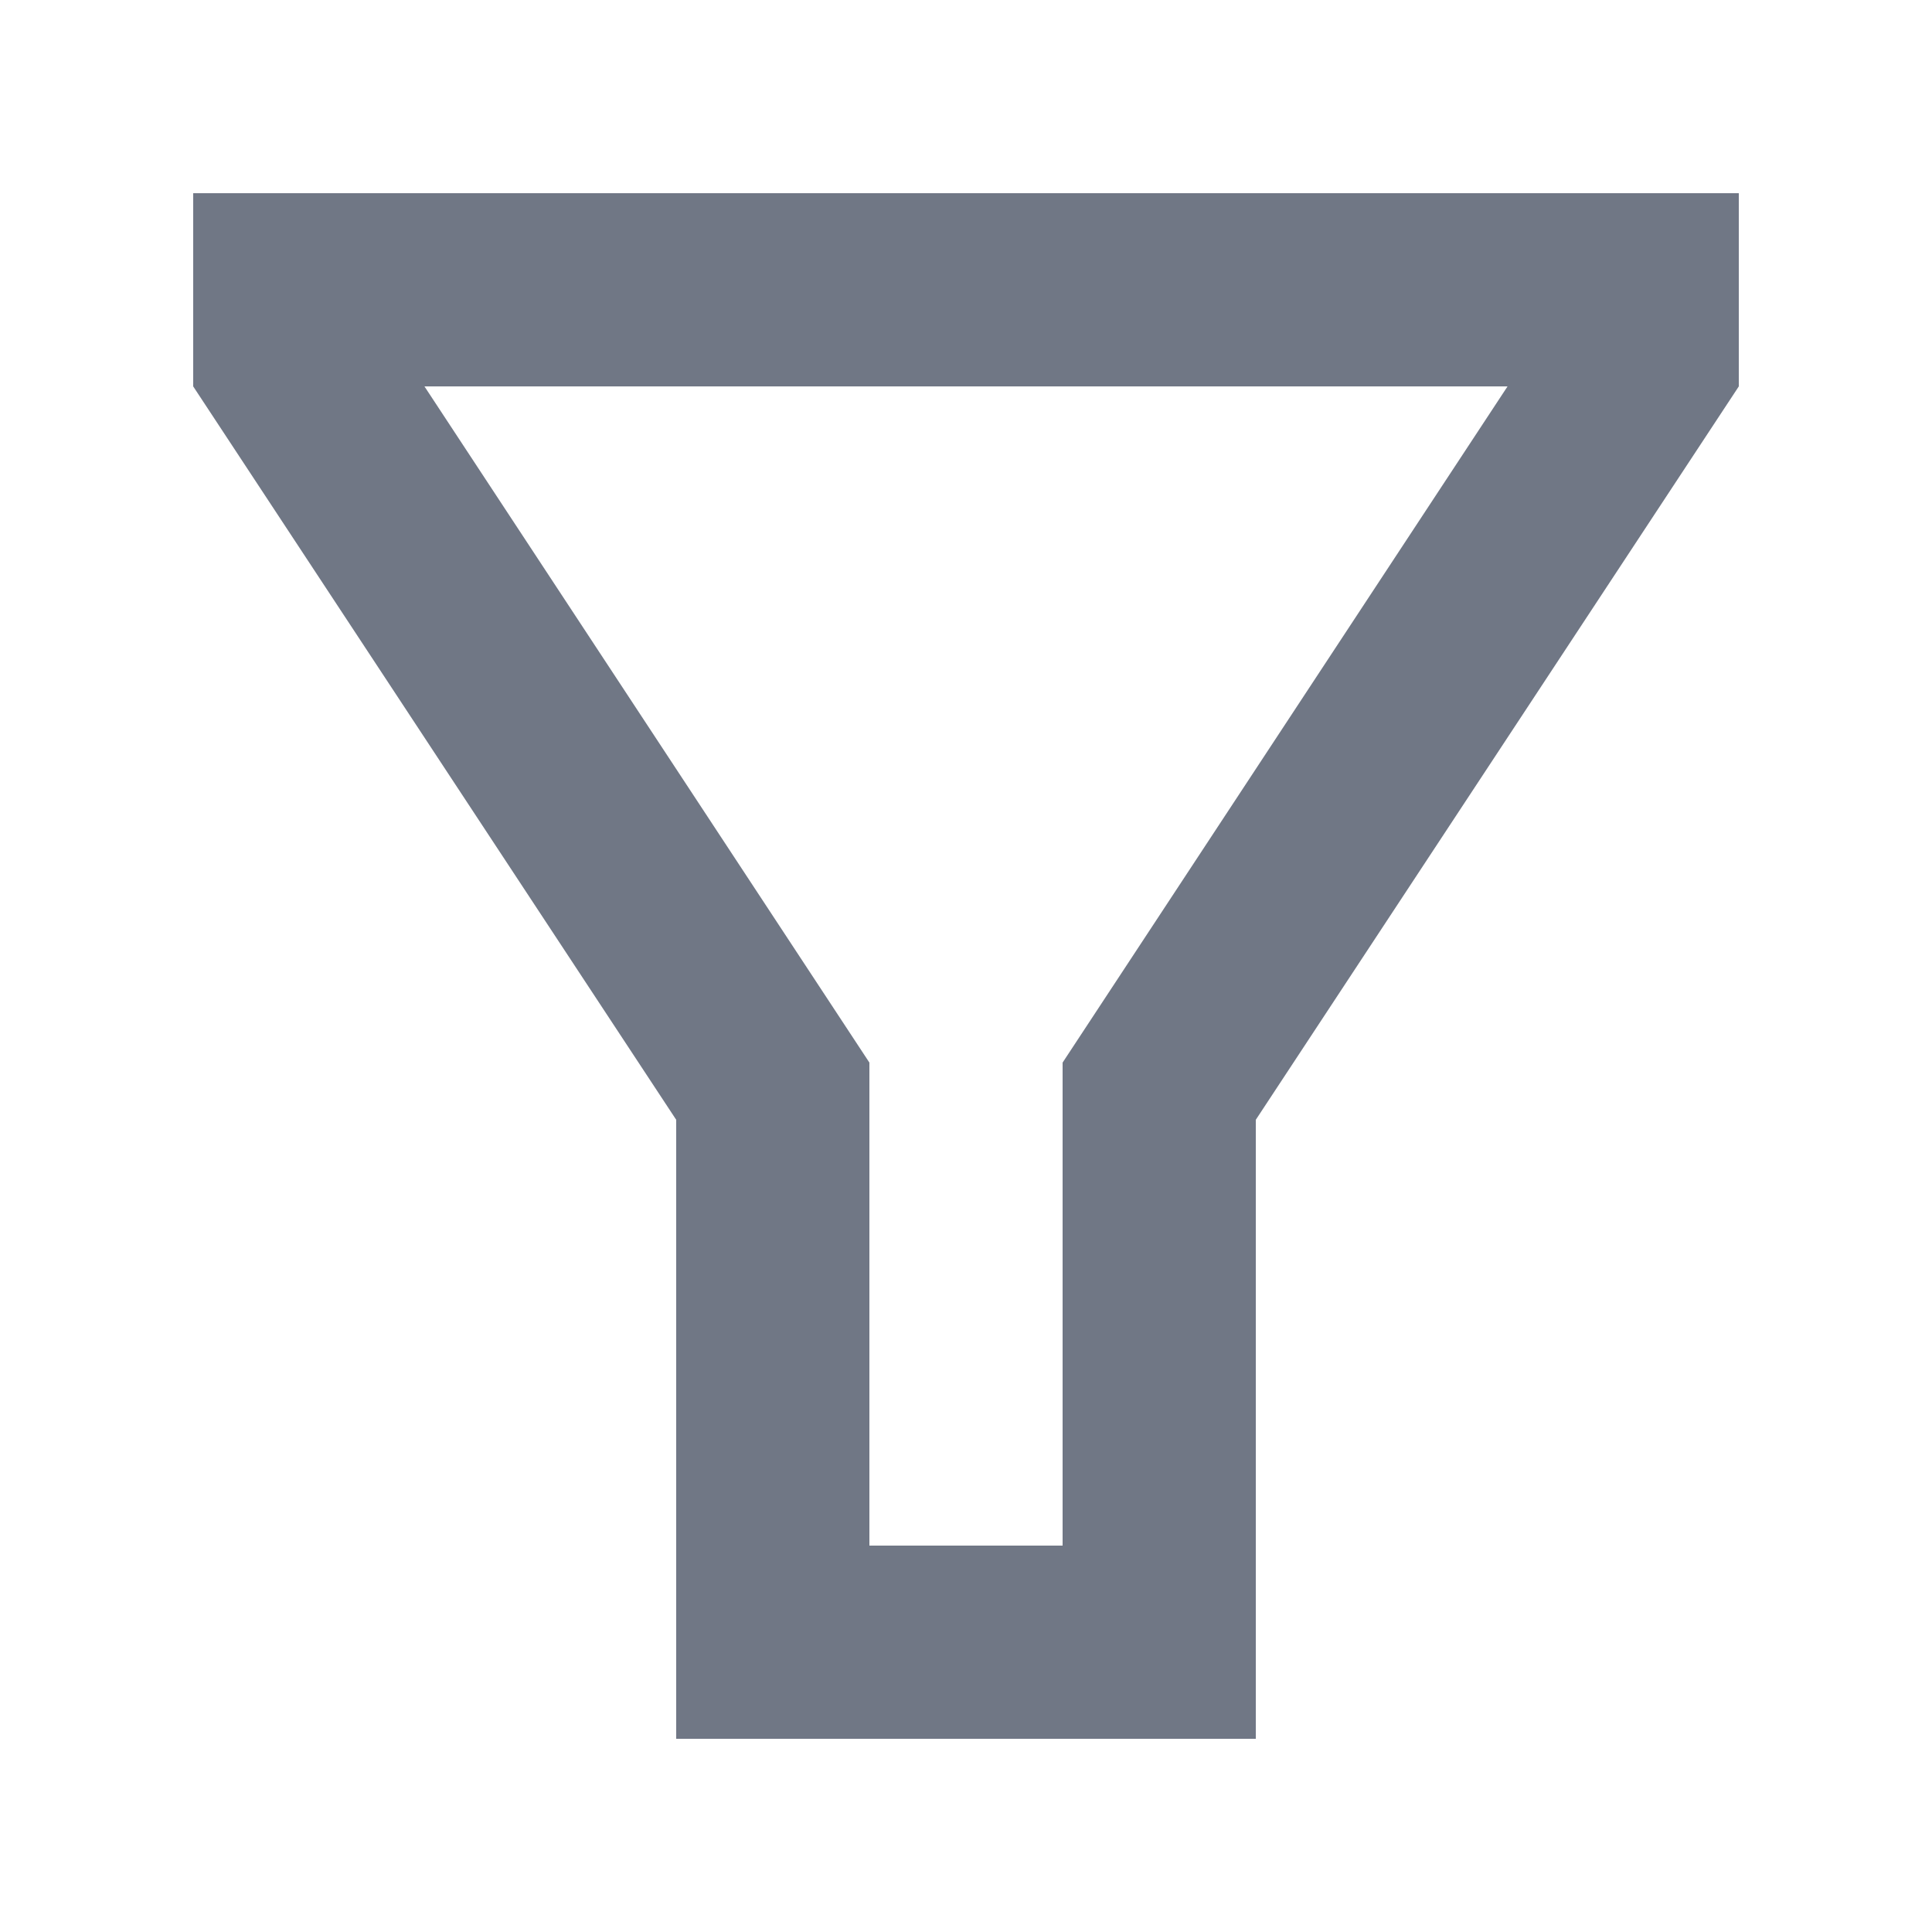 <svg xmlns="http://www.w3.org/2000/svg" width="20" height="20" viewBox="0 0 20 20">
  <g id="Filter" transform="translate(-930 -294)">
    <path id="Tracé_1450" data-name="Tracé 1450" d="M2,2V4l5,7.592V18h6V11.592L18,4h0V2Zm9,9v5H9V11H9L4.394,4H15.606Z" transform="translate(930 294)" fill="#707785"/>
    <rect id="Rectangle_6208" data-name="Rectangle 6208" width="20" height="20" transform="translate(930 294)" fill="none"/>
  </g>
</svg>
